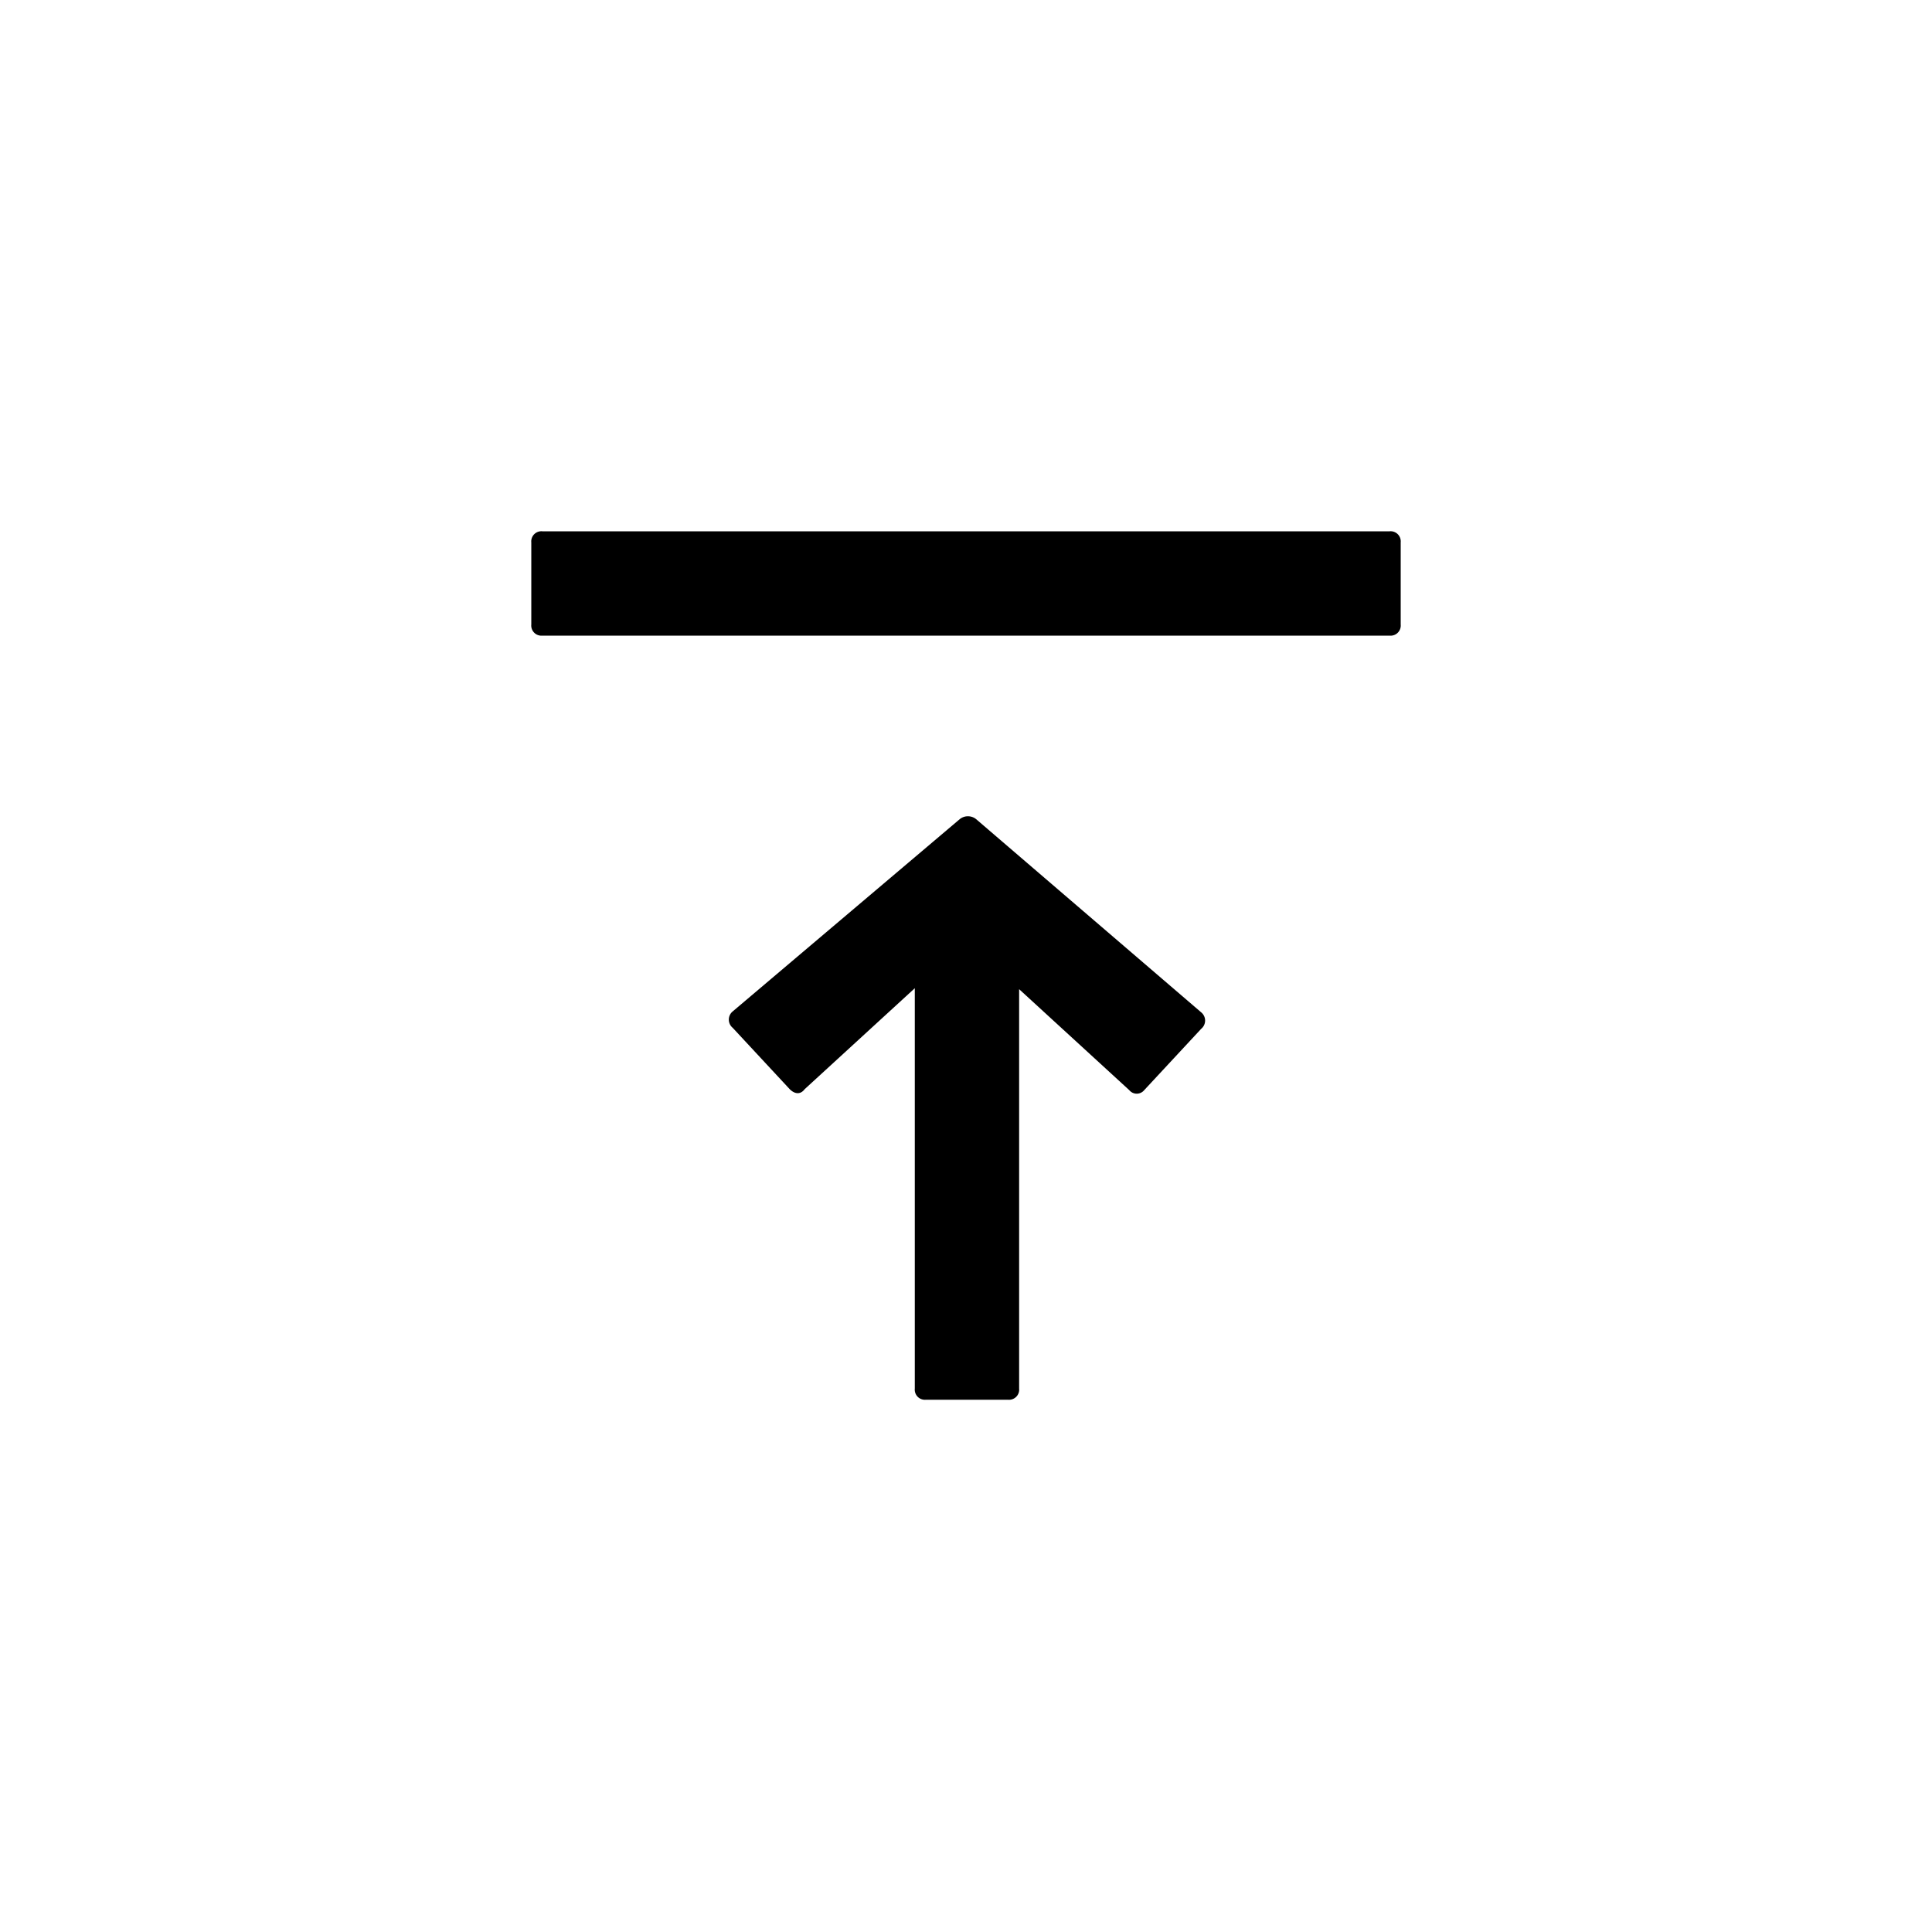 <svg id="Layer_1" data-name="Layer 1" xmlns="http://www.w3.org/2000/svg" xmlns:xlink="http://www.w3.org/1999/xlink" viewBox="0 0 40 40"><defs><clipPath id="clip-path"><path d="M40,0V40H0V0Z" fill="none"/></clipPath></defs><g clip-path="url(#clip-path)"><path d="M15.17,20.94a.22.22,0,0,0,0,.34l1.18,1.27c.1.1.22.12.31,0l2.28-2.09v8.29a.21.21,0,0,0,.23.23h1.7a.21.21,0,0,0,.23-.23V20.48l2.28,2.09a.2.2,0,0,0,.31,0l1.18-1.27a.22.22,0,0,0,0-.34l-4.66-4a.27.27,0,0,0-.34,0ZM11,11.23v1.7a.21.21,0,0,0,.23.23H28.77a.21.21,0,0,0,.23-.23v-1.7a.21.21,0,0,0-.23-.23H11.23a.21.21,0,0,0-.23.23"/></g></svg>
